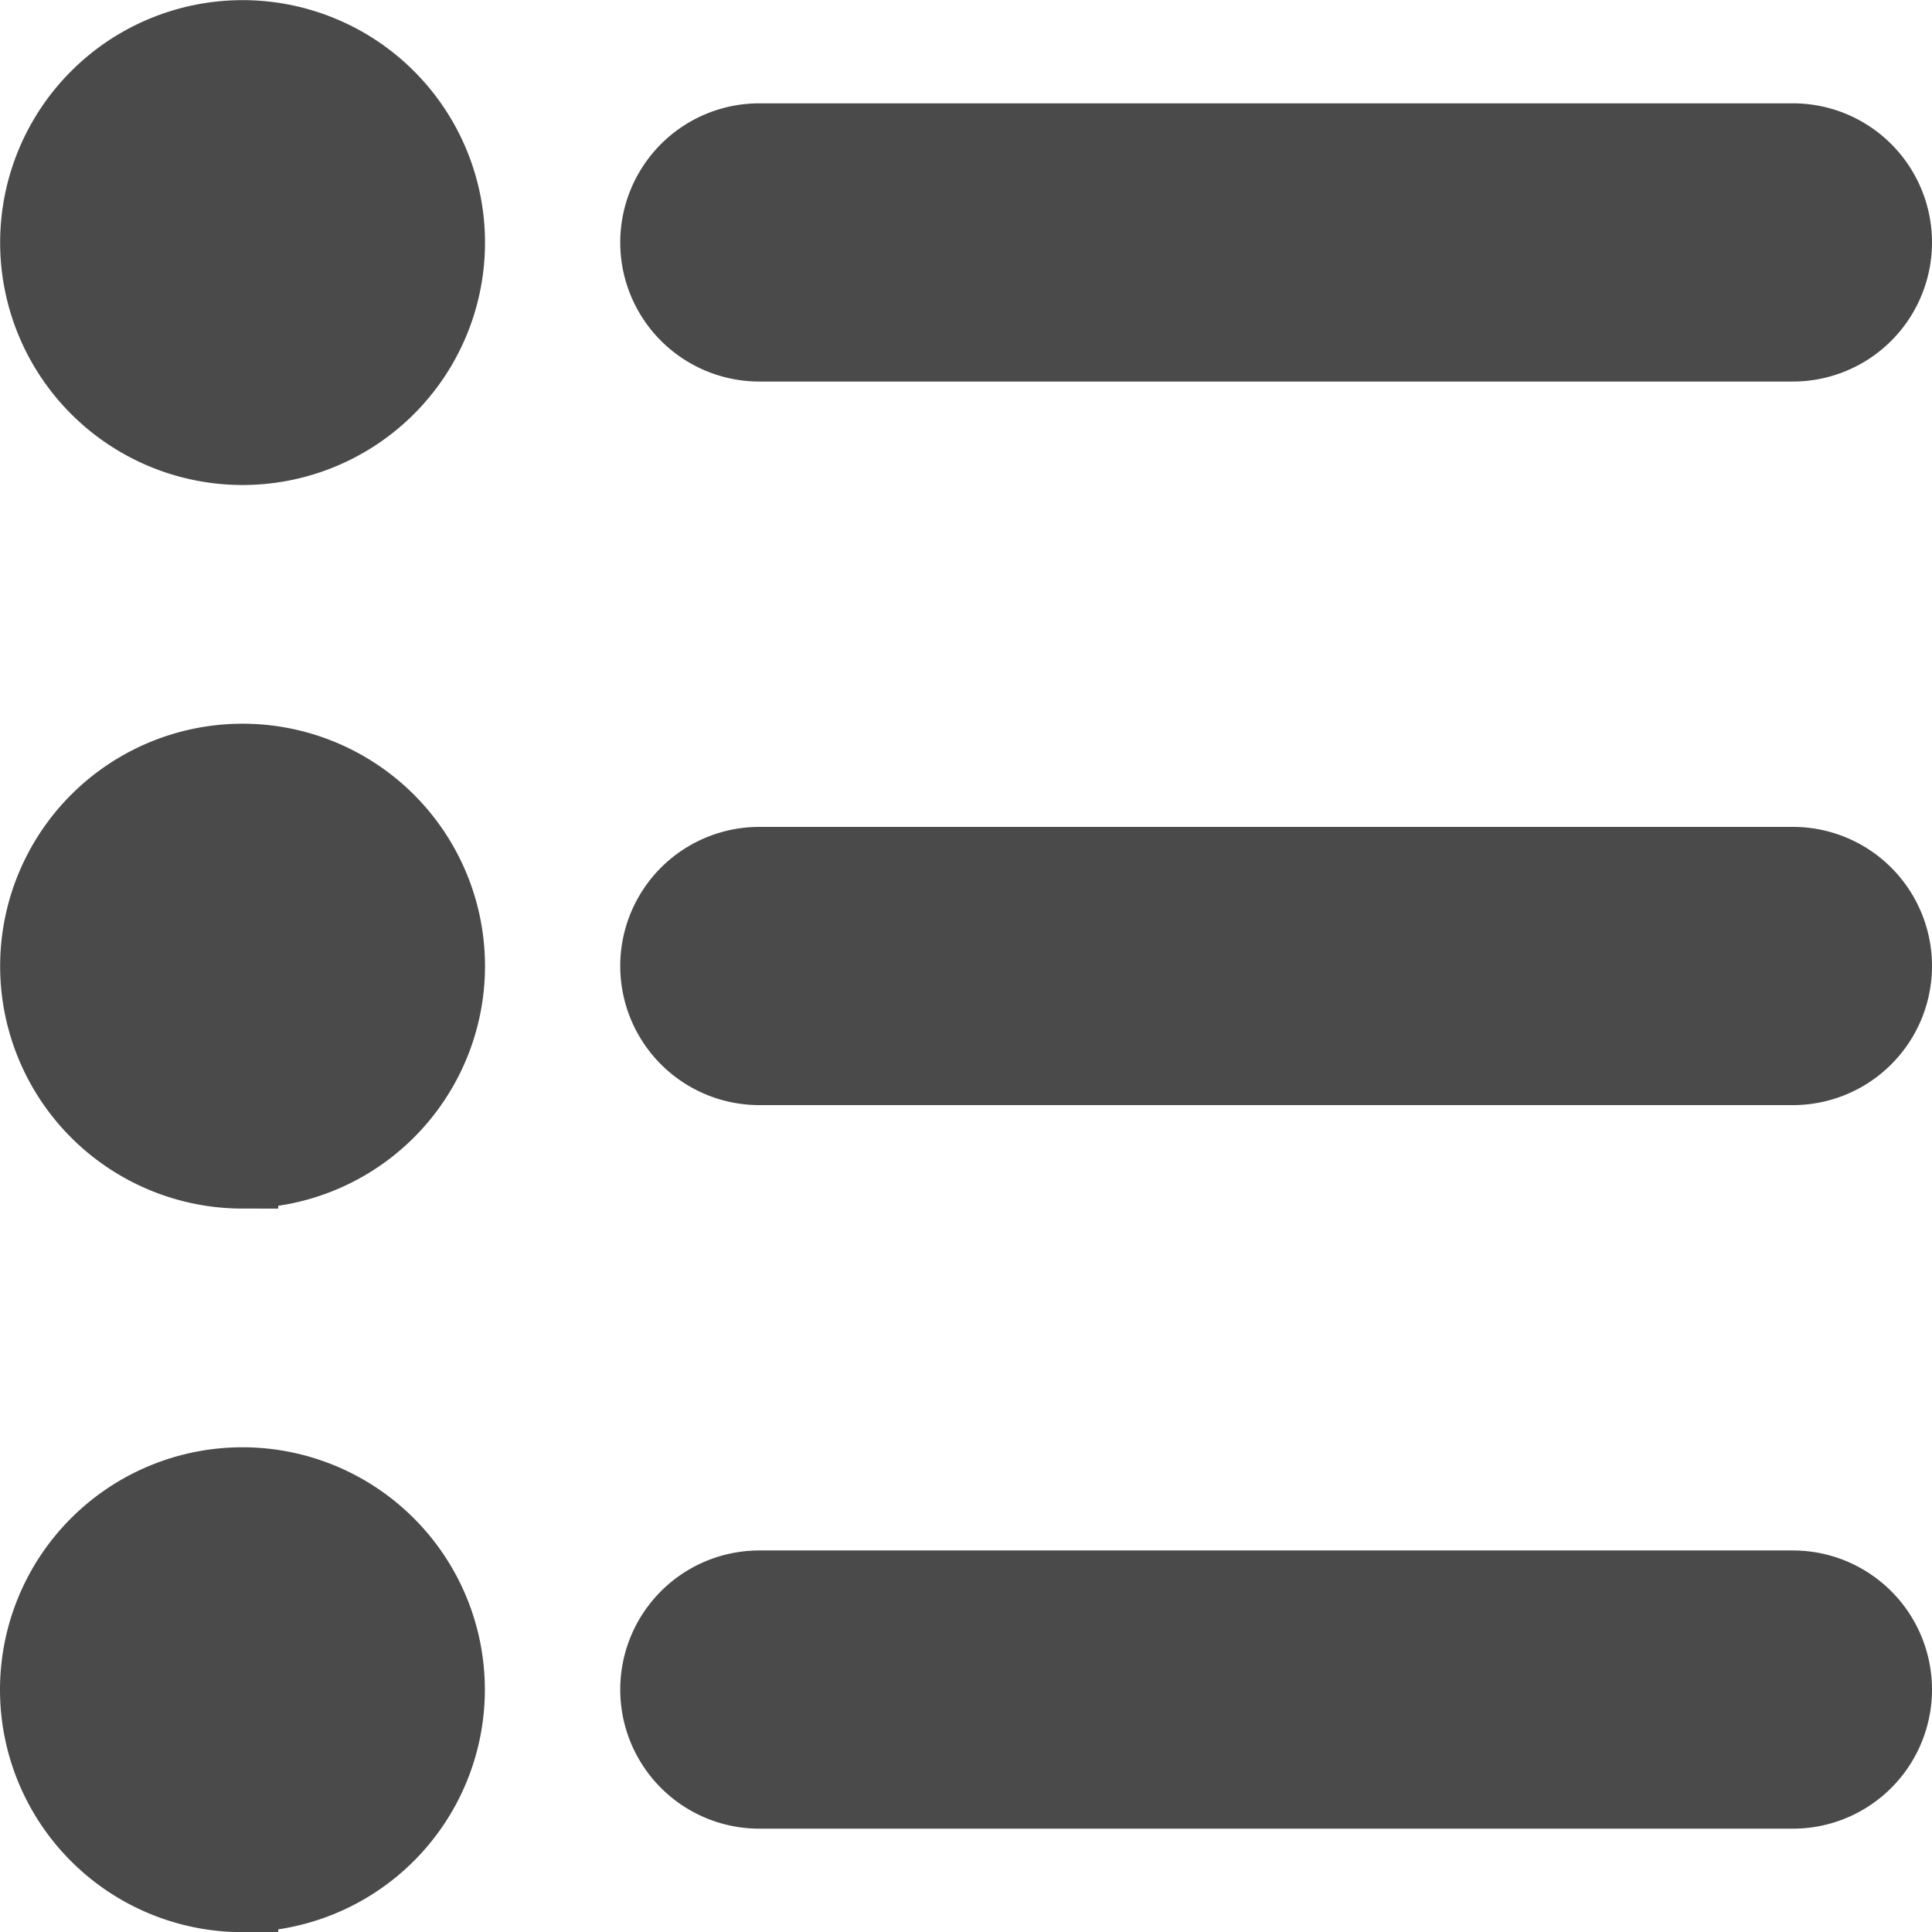 <svg xmlns="http://www.w3.org/2000/svg" width="13.5" height="13.5" viewBox="0 0 13.5 13.5">
  <path id="list-bullet" d="M9.556,5.222h7.222a.722.722,0,0,1,0,1.444H9.556a.722.722,0,1,1,0-1.444Zm0,5.056h7.222a.722.722,0,0,1,0,1.444H9.556a.722.722,0,1,1,0-1.444Zm0,5.056h7.222a.722.722,0,0,1,0,1.444H9.556a.722.722,0,1,1,0-1.444ZM5.944,7.389A1.444,1.444,0,1,1,7.389,5.944,1.444,1.444,0,0,1,5.944,7.389Zm0,5.056A1.444,1.444,0,1,1,7.389,11,1.444,1.444,0,0,1,5.944,12.444Zm0,5.056a1.444,1.444,0,1,1,1.444-1.444A1.444,1.444,0,0,1,5.944,17.5Z" transform="translate(-4.25 -4.25)" fill="#4a4a4a" stroke="#4a4a4a" stroke-width="0.5" fill-rule="evenodd"/>
</svg>
